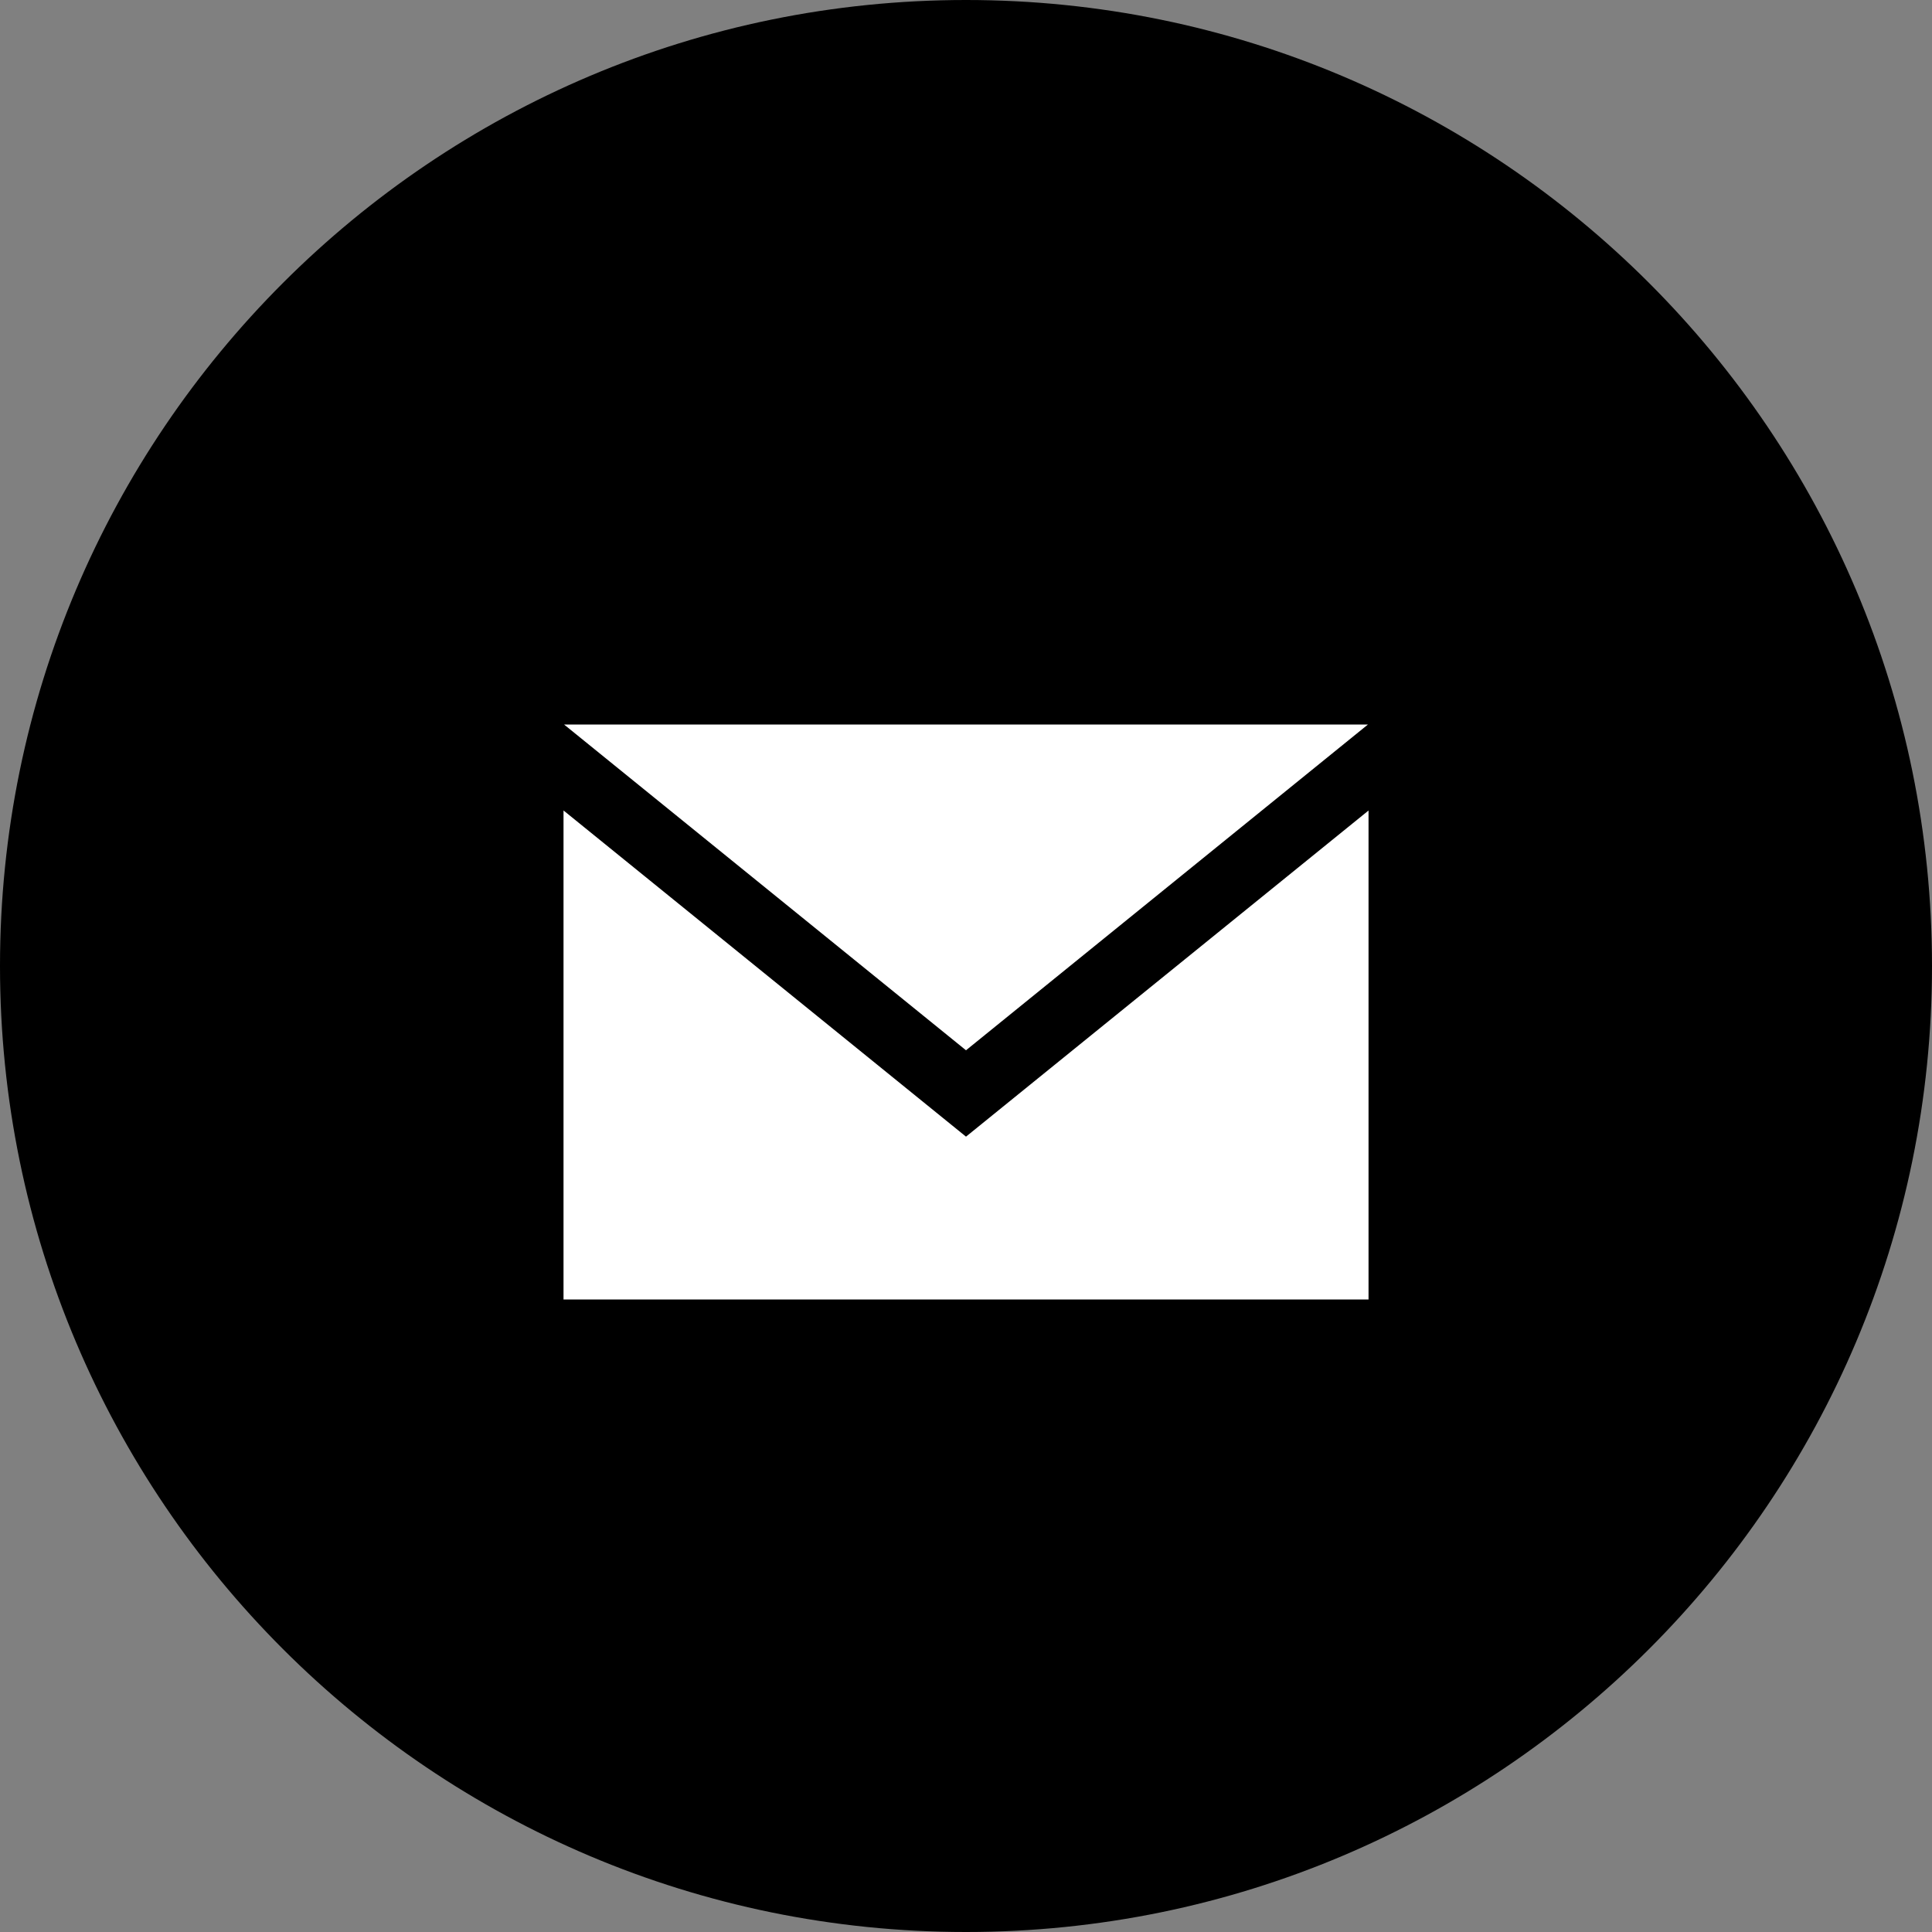<svg width="40" height="40" viewBox="0 0 40 40" fill="none" xmlns="http://www.w3.org/2000/svg">
<rect x="0" y="0" width="40" height="40" fill="#808080" stroke="none"/>
<path d="M20 0C8.955 0 0 8.955 0 20C0 31.045 8.955 40 20 40C31.045 40 40 31.045 40 20C40 8.955 31.045 0 20 0Z" fill="black"/>
<path fill-rule="evenodd" clip-rule="evenodd" d="M20 21.745L28.322 15H11.678L20 21.745ZM11.667 16.78V26.905H28.334V16.781L20 23.533L11.667 16.78Z" fill="white"/>
</svg>
